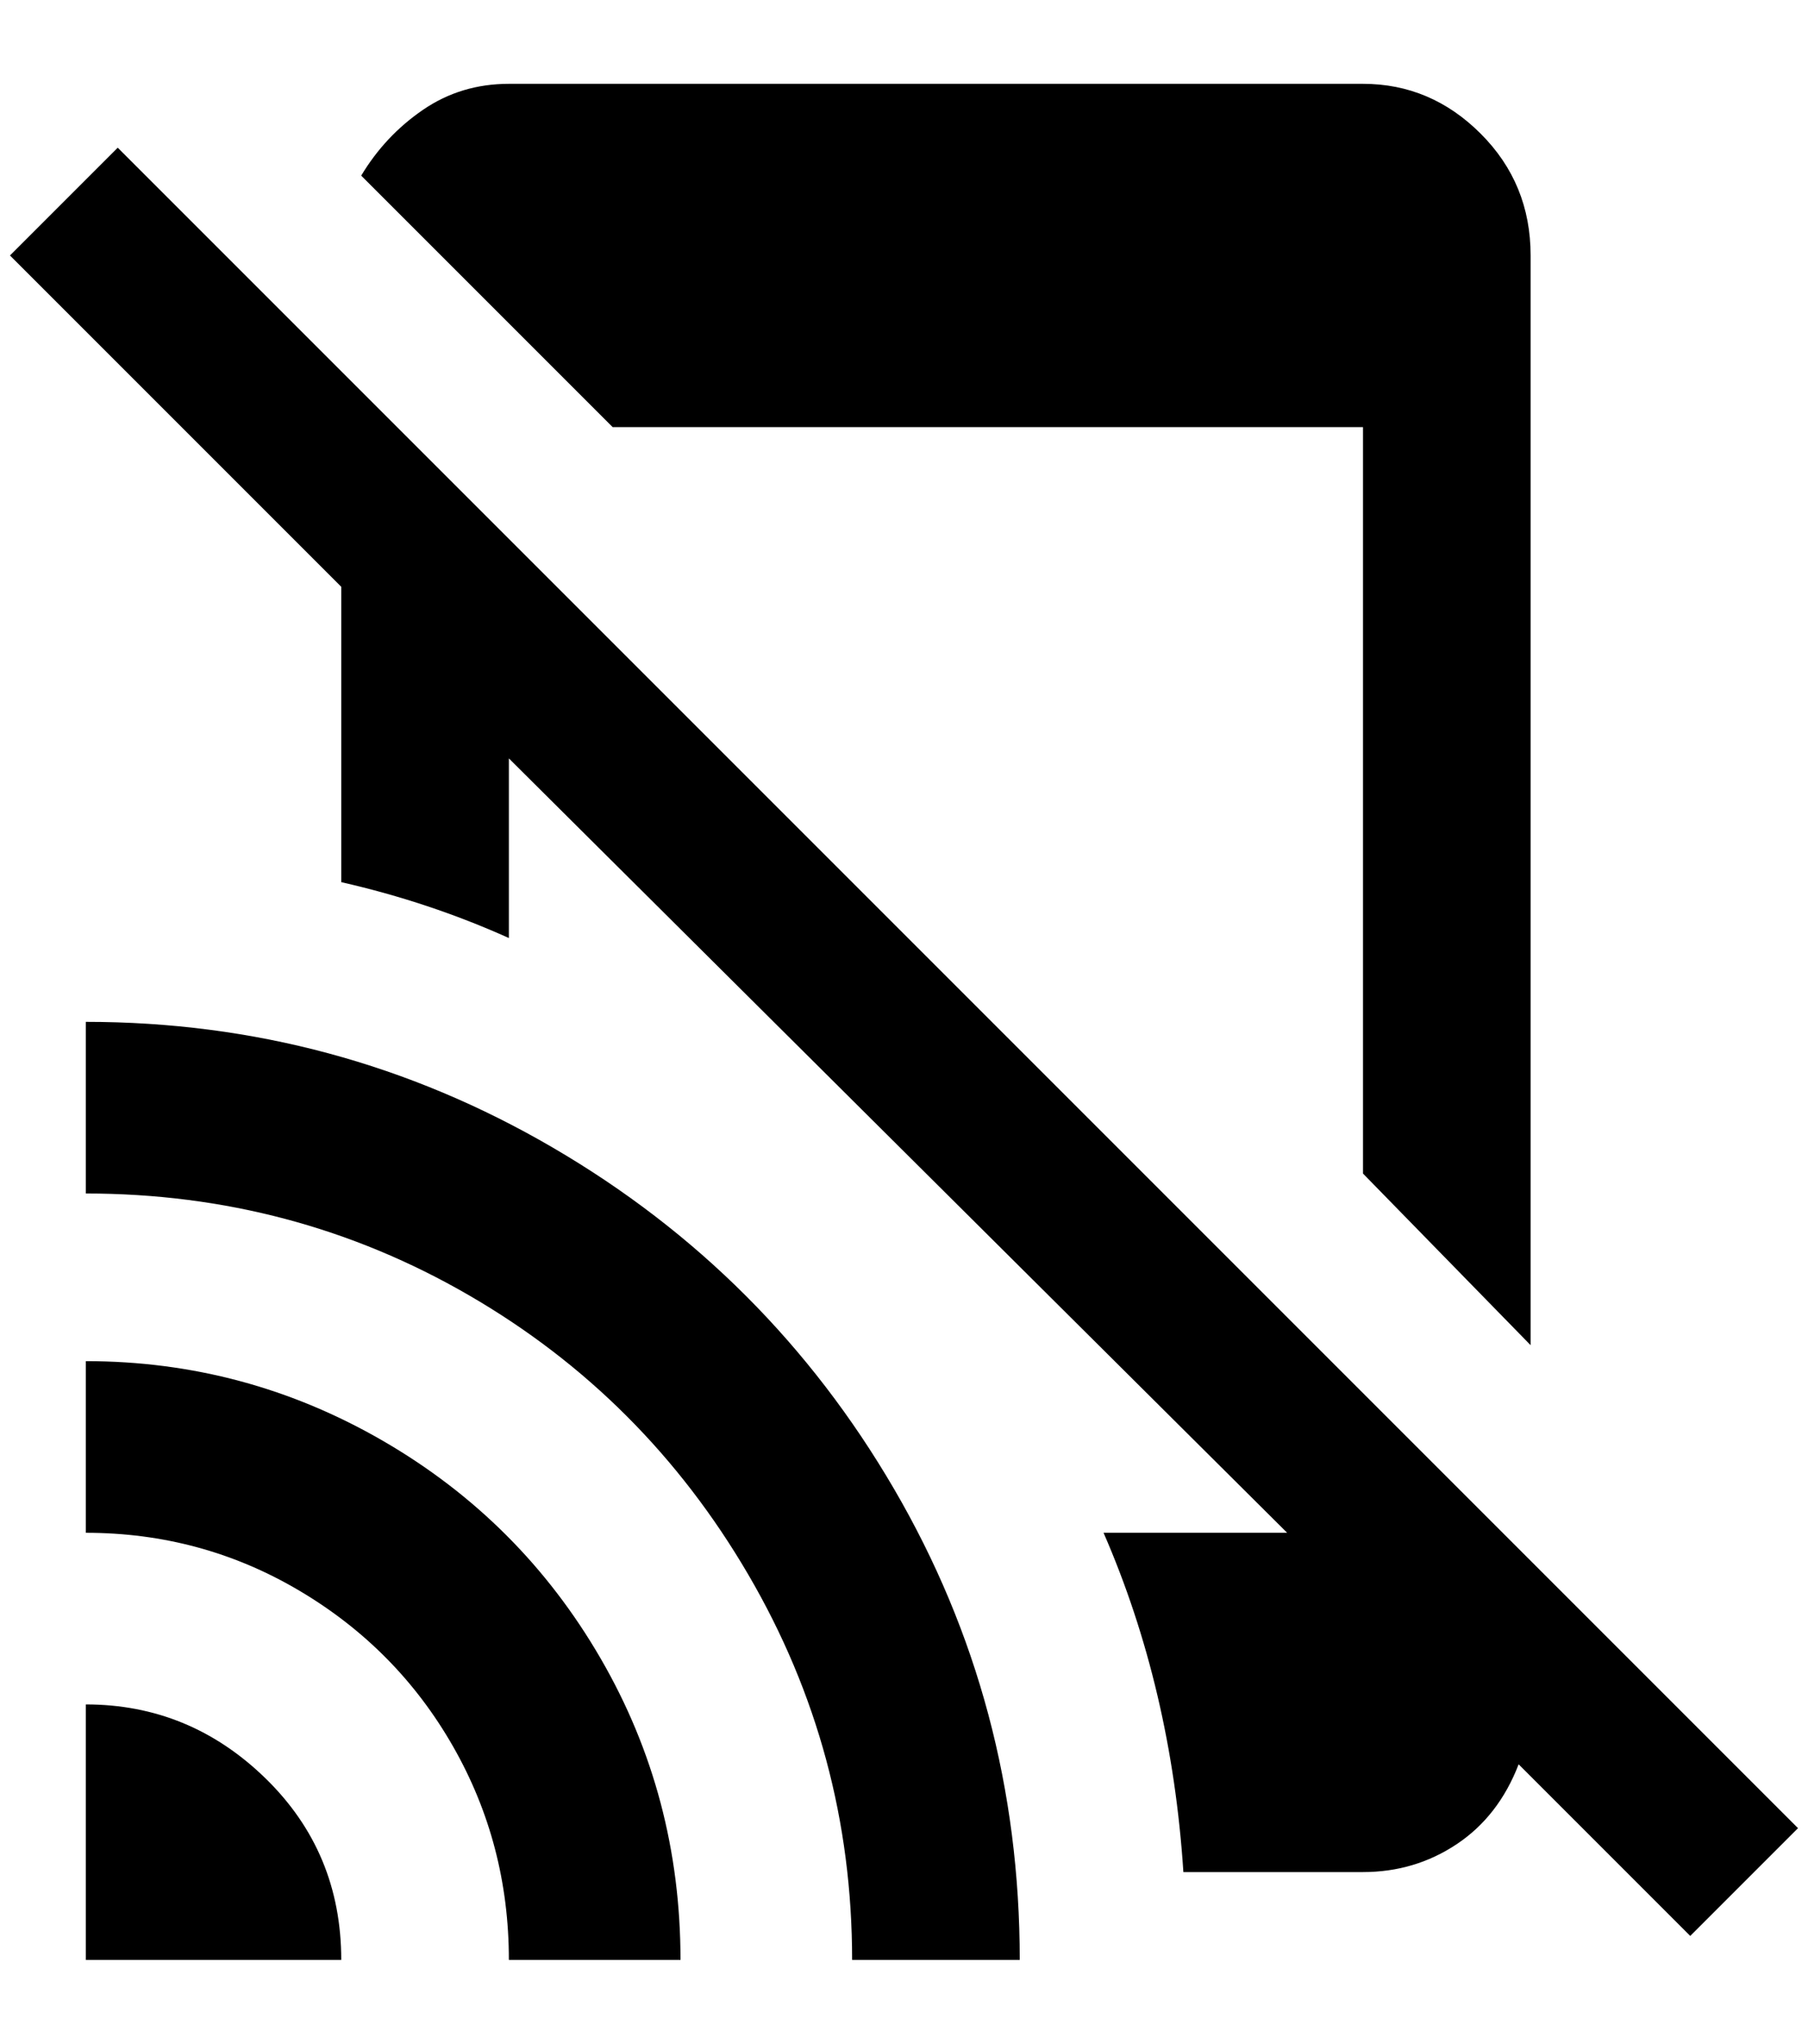 <?xml version="1.0" standalone="no"?>
<!DOCTYPE svg PUBLIC "-//W3C//DTD SVG 1.1//EN" "http://www.w3.org/Graphics/SVG/1.1/DTD/svg11.dtd" >
<svg xmlns="http://www.w3.org/2000/svg" xmlns:xlink="http://www.w3.org/1999/xlink" version="1.1" viewBox="-10 0 1812 2048">
   <path fill="currentColor"
d="M1684 1940l-172 -172q-20 52 -62 80t-94 28h-180q-12 -184 -80 -340h184l-780 -776v180q-80 -36 -168 -56v-296l-332 -332l108 -108l1684 1684zM1356 428v748l168 172v-1092q0 -72 -50 -122t-118 -50h-856q-48 0 -86 26t-62 66l252 252h752zM76 1708v256h256
q0 -108 -76 -182t-180 -74zM76 1364v172q116 0 214 58t154 156t56 214h172q0 -164 -80 -302t-218 -218t-298 -80zM76 1024v172q208 0 384 102t280 280t104 386h168q0 -256 -126 -472t-342 -342t-468 -126z" />
</svg>
